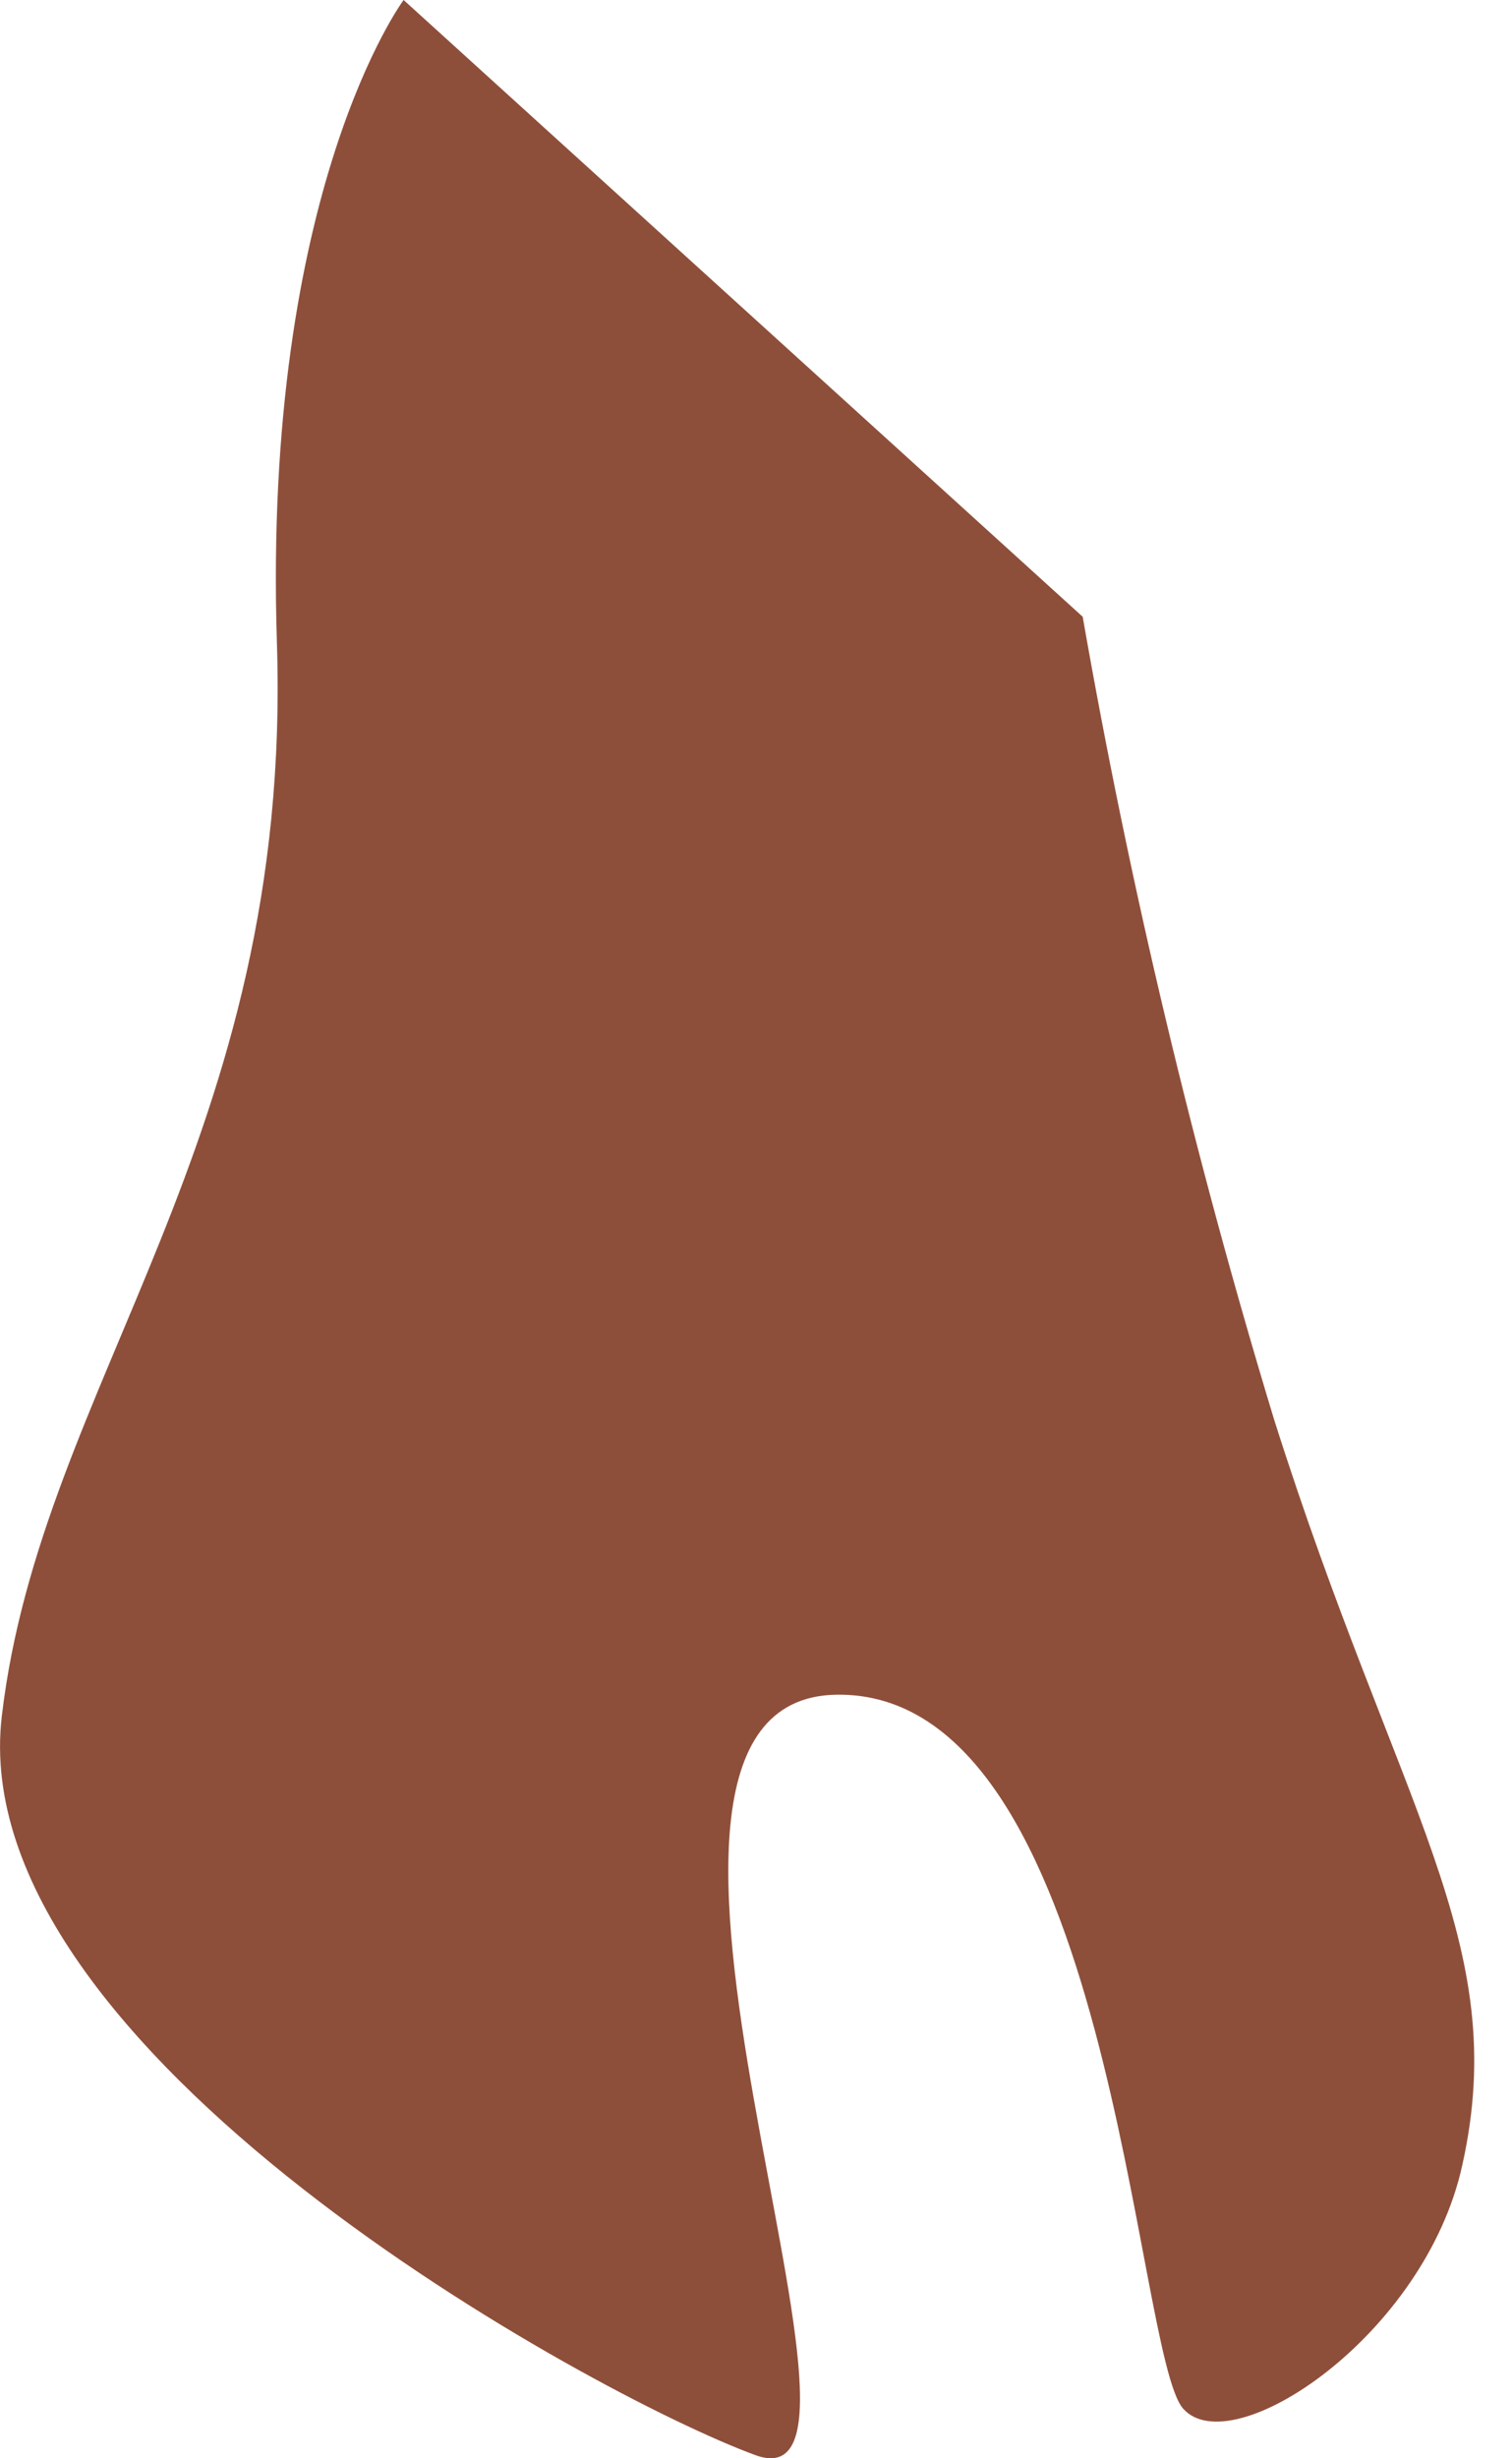 <svg width="16" height="26" viewBox="0 0 16 26" fill="none" xmlns="http://www.w3.org/2000/svg">
<path d="M11.457 6.523C11.959 9.392 12.636 12.228 13.483 15.015C14.797 19.16 16 20.542 15.474 22.899C15.08 24.702 13.04 26.056 12.521 25.476C12.003 24.895 11.761 17.875 8.849 17.924C5.938 17.972 9.721 26.602 7.992 25.966C6.263 25.331 -0.396 21.689 0.019 18.152C0.433 14.614 3.103 12.071 2.93 6.792C2.778 2.004 4.271 0 4.271 0L11.457 6.523Z" fill="#8E4F3A"/>
</svg>
